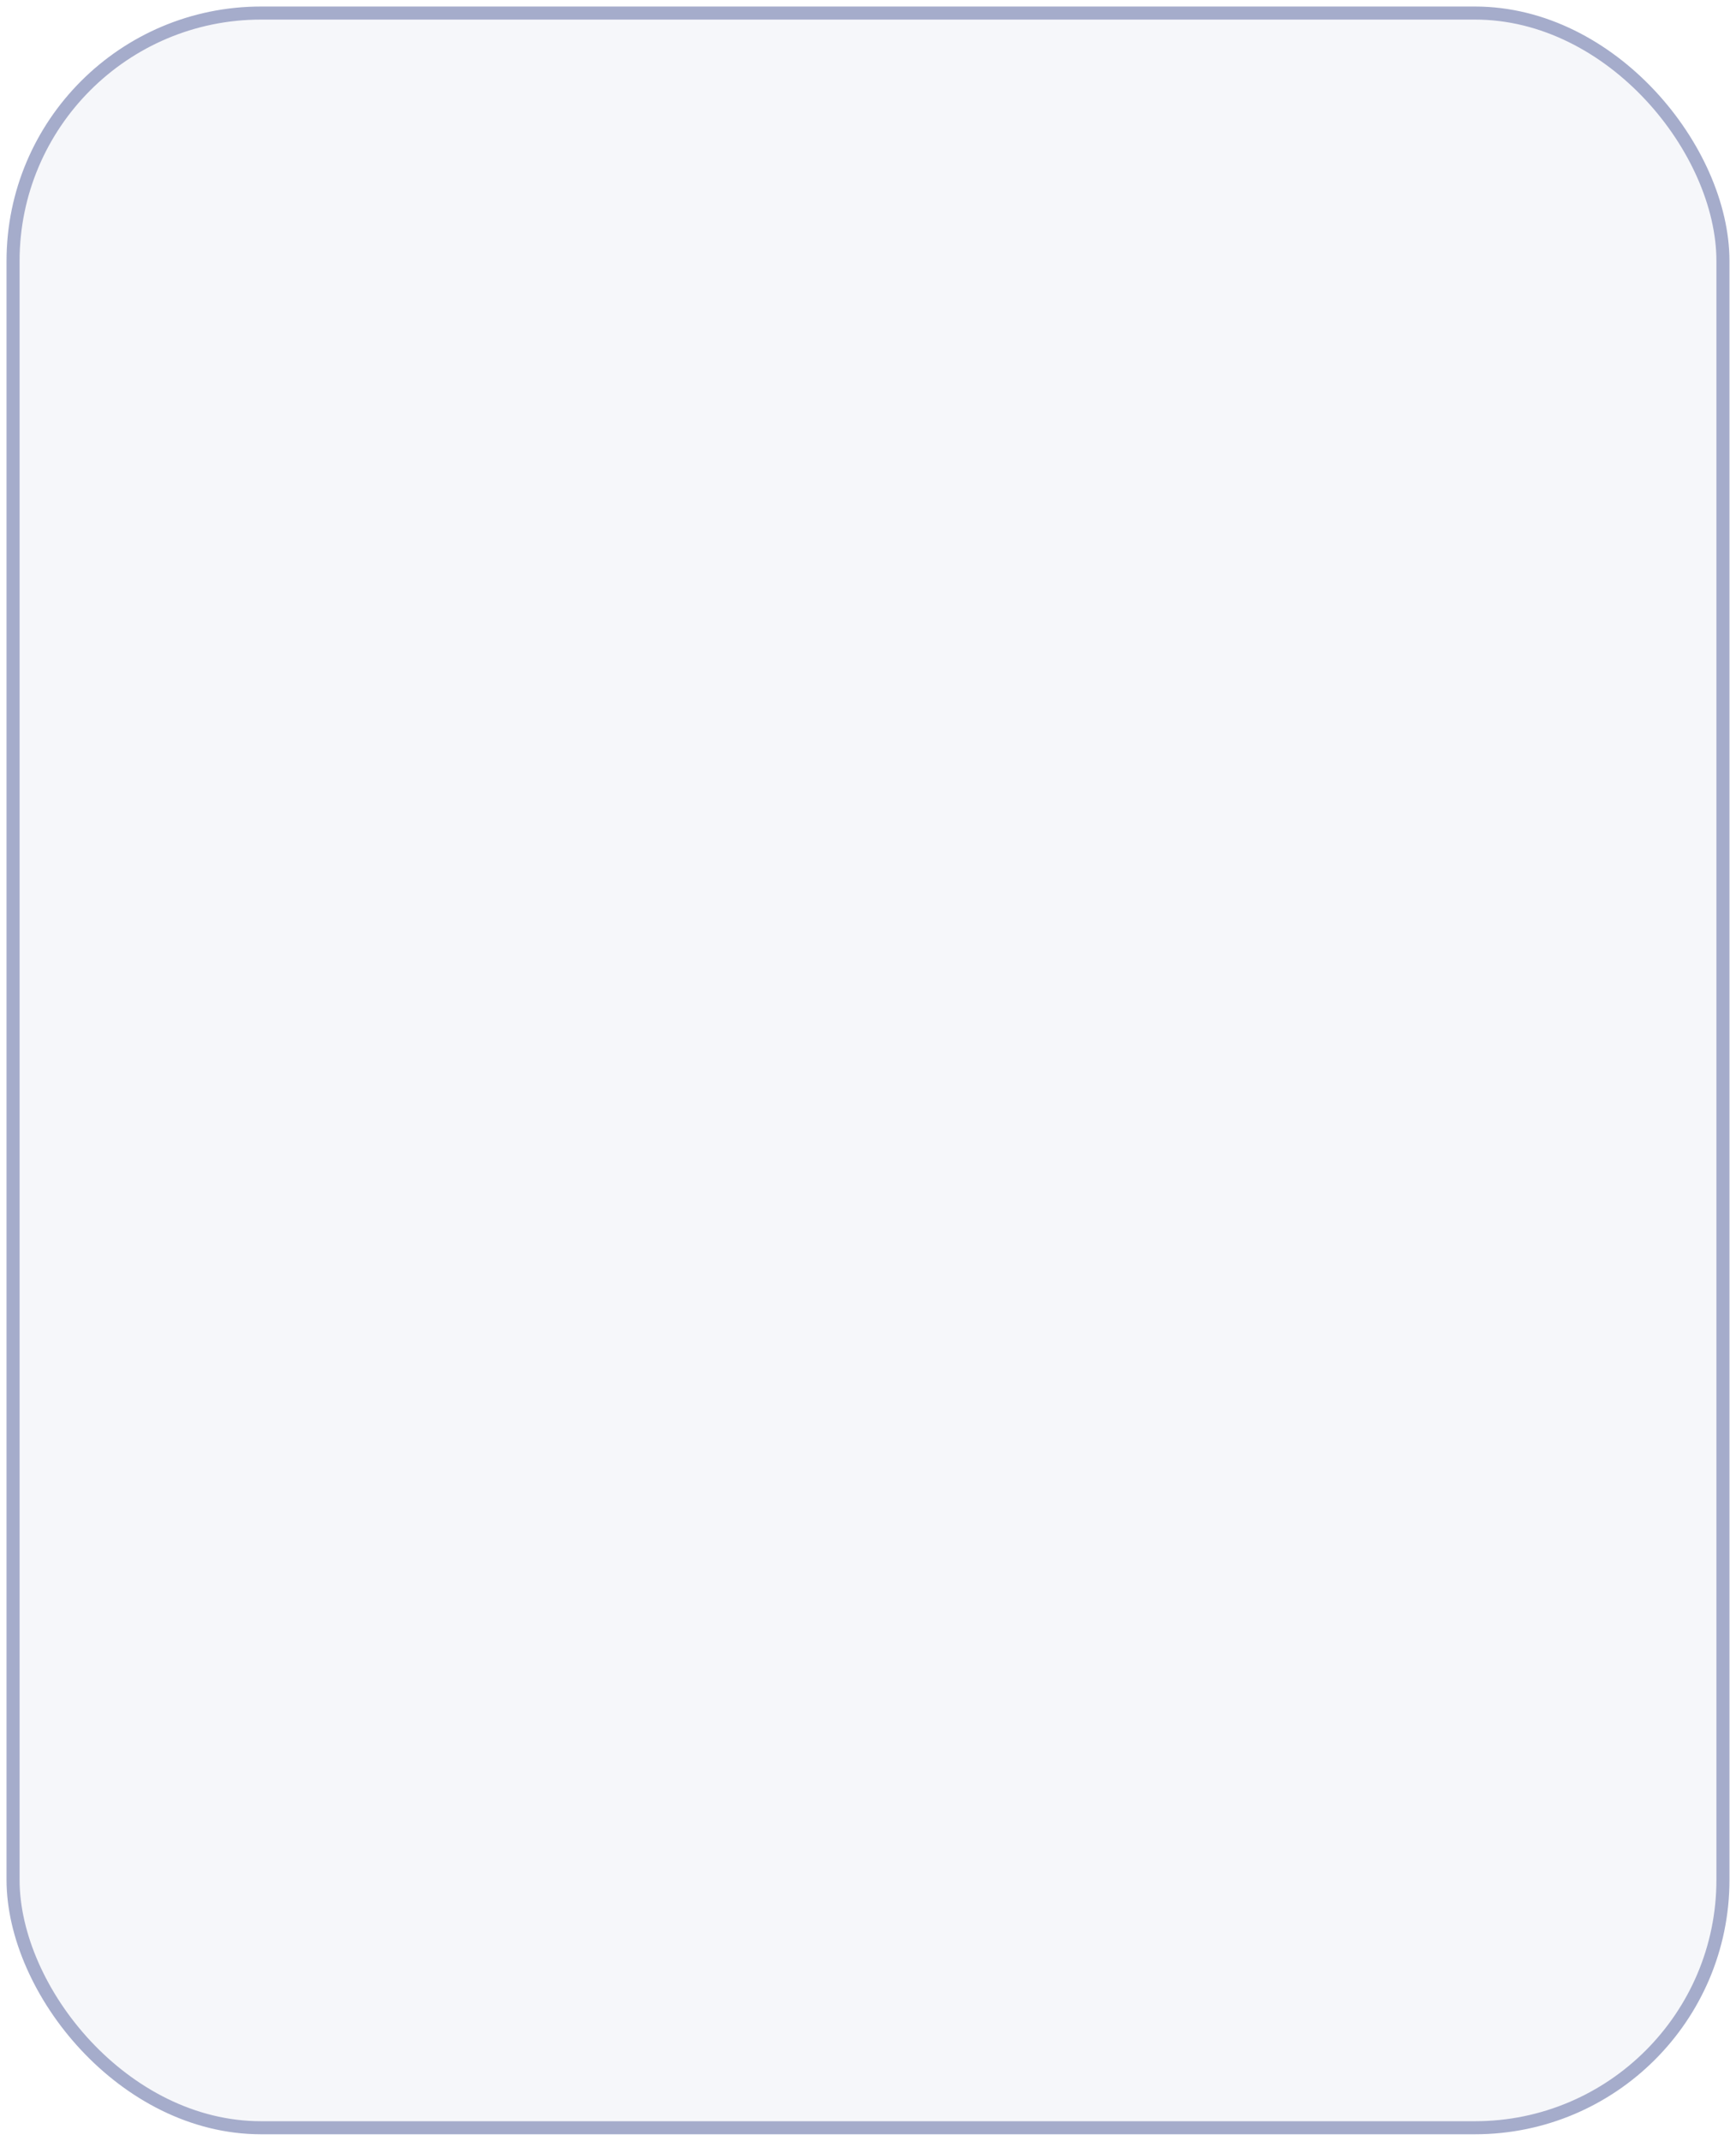 <svg xmlns="http://www.w3.org/2000/svg" width="133" height="164" viewBox="0 0 133 164">
    <g fill="none" fill-opacity=".1" fill-rule="evenodd" opacity=".495">
        <g fill="#495795" stroke="#495795">
            <g>
                <g transform="translate(-45, -475) translate(43, 465) translate(0, 11)">
                    <rect width="131" height="162" x="3" rx="19"/>
                </g>
            </g>
        </g>
    </g>
</svg>
